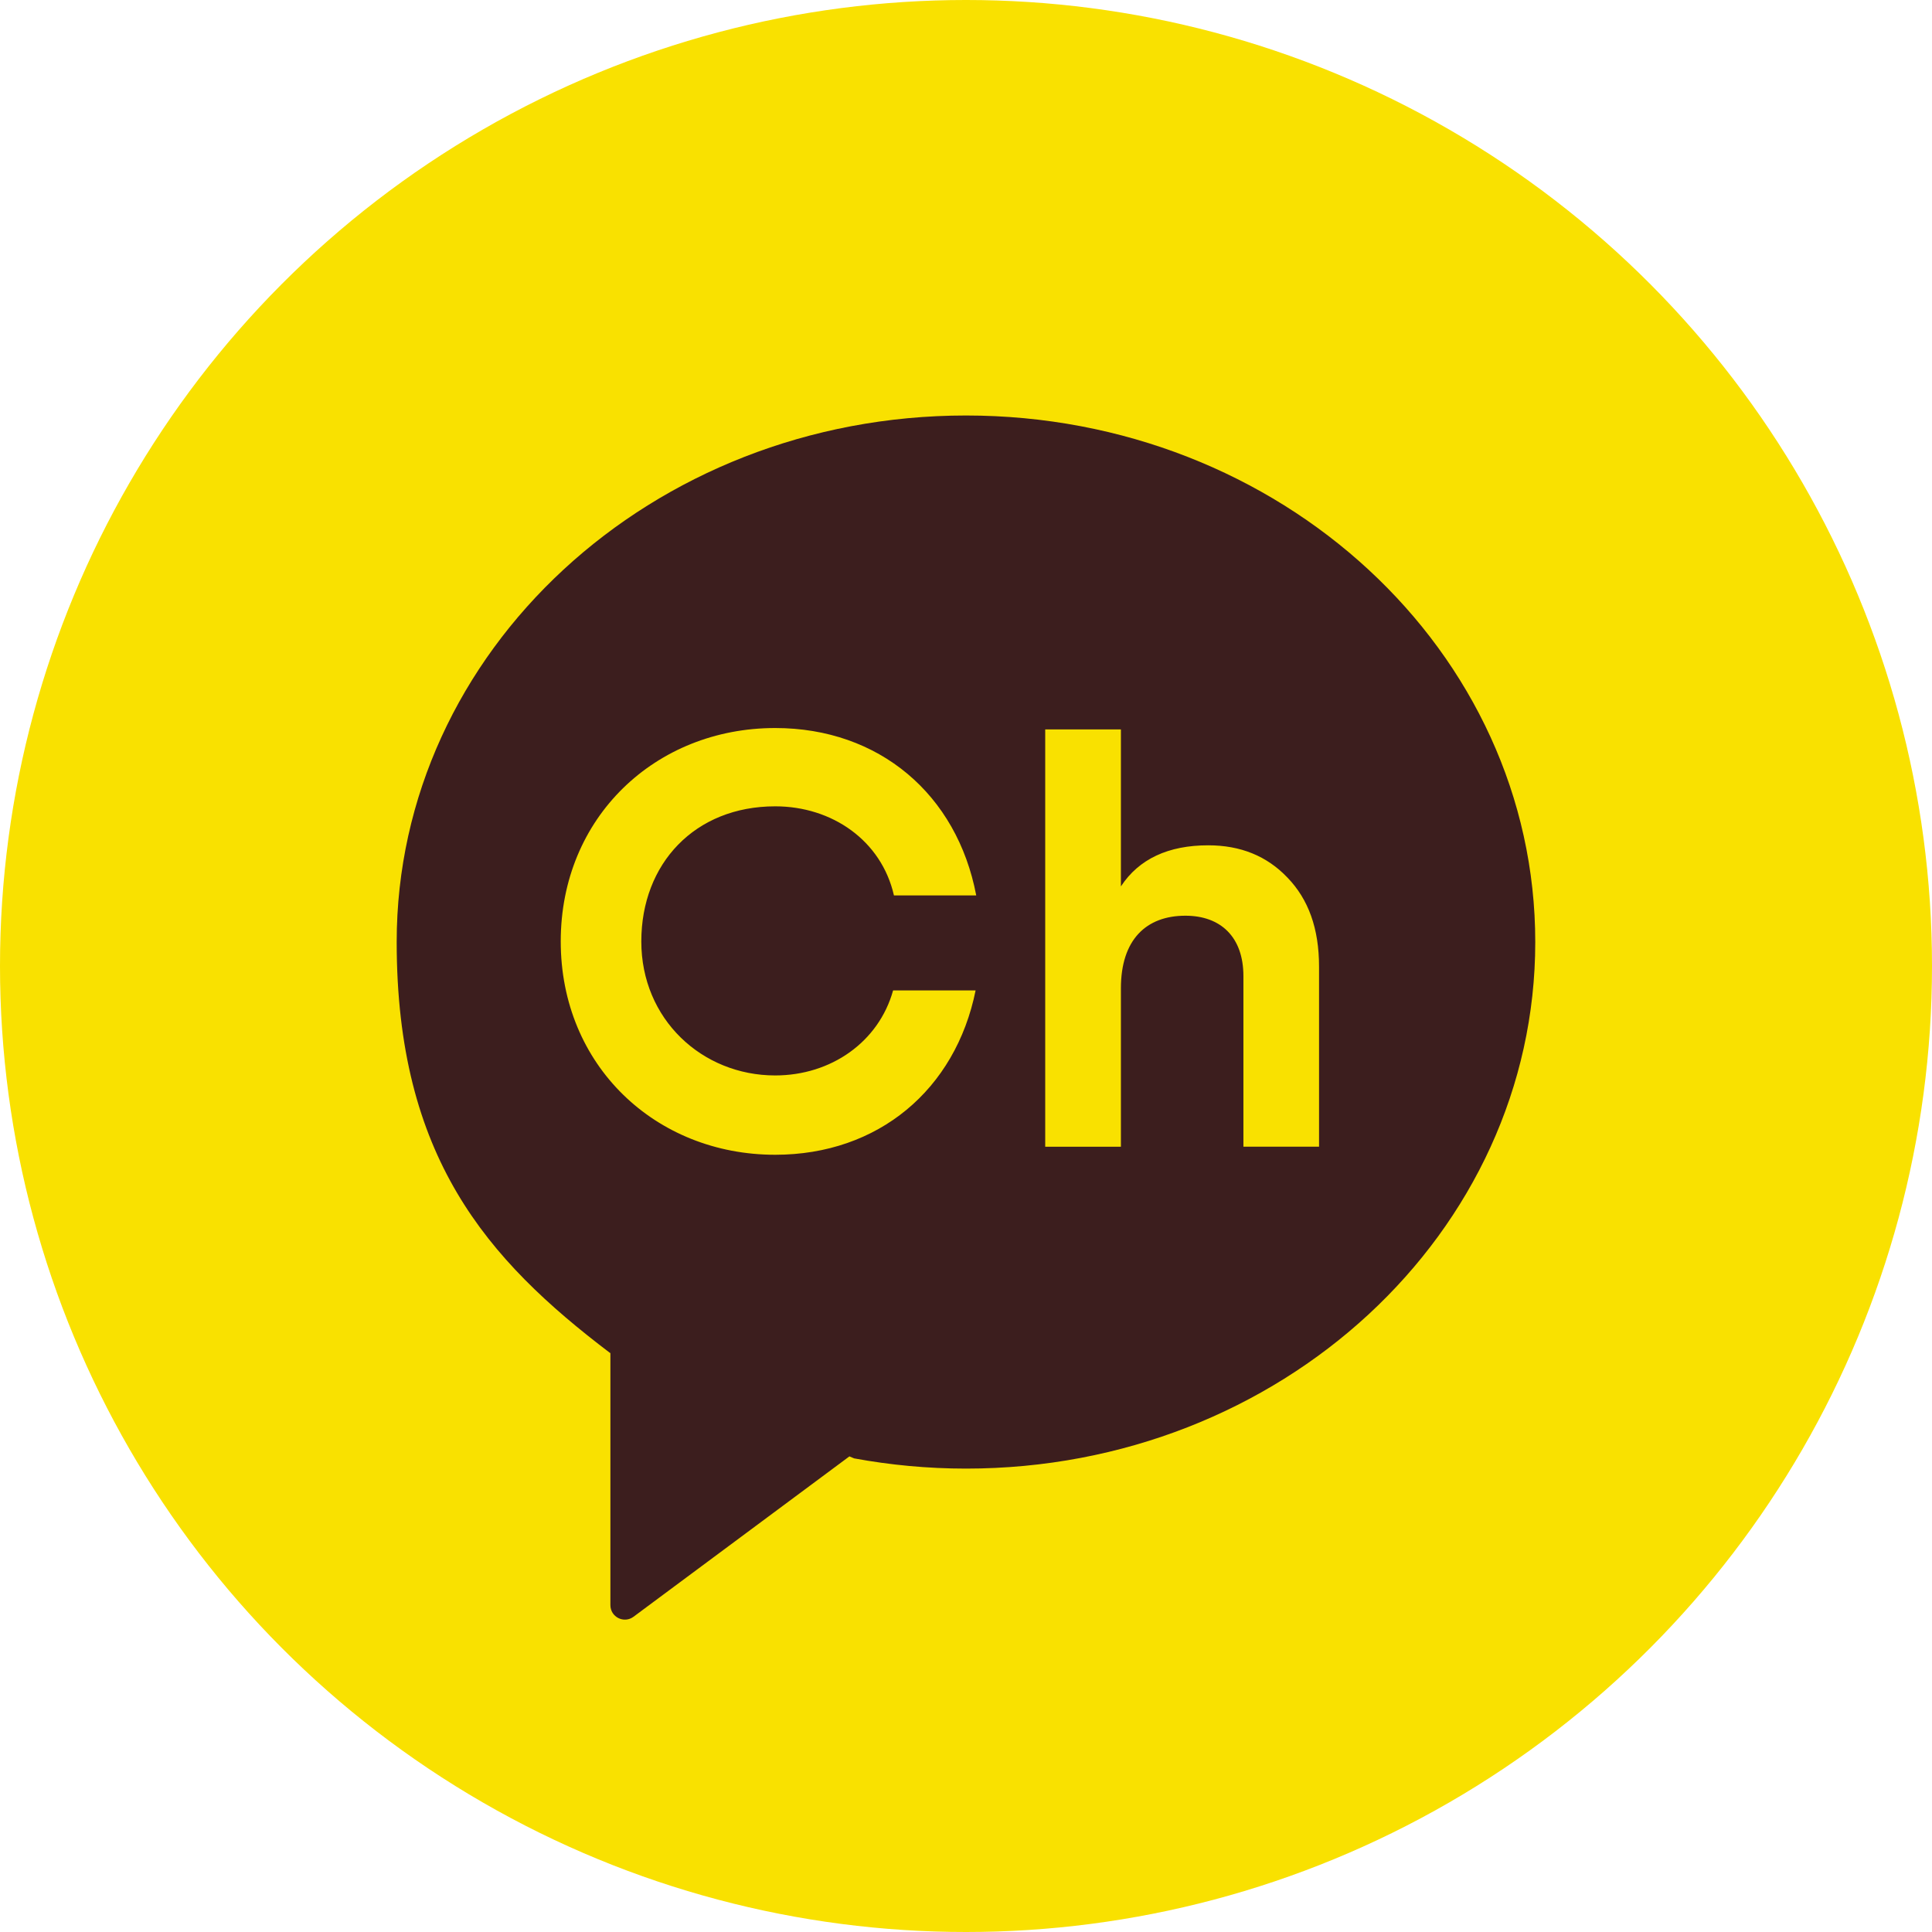 <?xml version="1.0" encoding="utf-8"?>
<!-- Generator: Adobe Illustrator 16.0.0, SVG Export Plug-In . SVG Version: 6.00 Build 0)  -->
<!DOCTYPE svg PUBLIC "-//W3C//DTD SVG 1.1//EN" "http://www.w3.org/Graphics/SVG/1.1/DTD/svg11.dtd">
<svg version="1.1" id="Layer_1" xmlns="http://www.w3.org/2000/svg" xmlns:xlink="http://www.w3.org/1999/xlink" x="0px" y="0px"
	 width="34px" height="34px" viewBox="0 0 34 34" enable-background="new 0 0 34 34" xml:space="preserve">
<g>
	<g>
		<circle fill-rule="evenodd" clip-rule="evenodd" fill="#F9E100" cx="17" cy="17" r="17"/>
	</g>
	<path fill="#3C1E1E" d="M17,7.312c-5.534,0-10.019,4.148-10.019,9.266c0,3.78,1.583,5.584,3.751,7.229l0.01,0.004v4.436
		c0,0.211,0.239,0.33,0.407,0.205l3.799-2.822l0.083,0.035c0.636,0.117,1.294,0.18,1.969,0.18c5.534,0,10.018-4.148,10.018-9.266
		C27.019,11.46,22.534,7.312,17,7.312 M13.642,18.926c0.982,0,1.822-0.588,2.075-1.496h1.452c-0.354,1.748-1.715,2.892-3.527,2.892
		c-2.105,0-3.774-1.57-3.774-3.755c0-2.186,1.669-3.755,3.774-3.755c1.83,0,3.2,1.168,3.538,2.946h-1.448
		c-0.22-0.966-1.089-1.568-2.089-1.568c-1.416,0-2.357,1.009-2.357,2.377C11.285,17.936,12.355,18.926,13.642,18.926 M23.212,20.18
		h-1.33v-3.002c0-0.691-0.402-1.063-1.021-1.063c-0.691,0-1.135,0.423-1.135,1.278v2.788h-1.332v-7.344h1.332v2.762
		c0.318-0.484,0.836-0.723,1.537-0.723c0.567,0,1.031,0.187,1.393,0.567c0.371,0.383,0.557,0.898,0.557,1.569V20.18z"/>
</g>
</svg>
